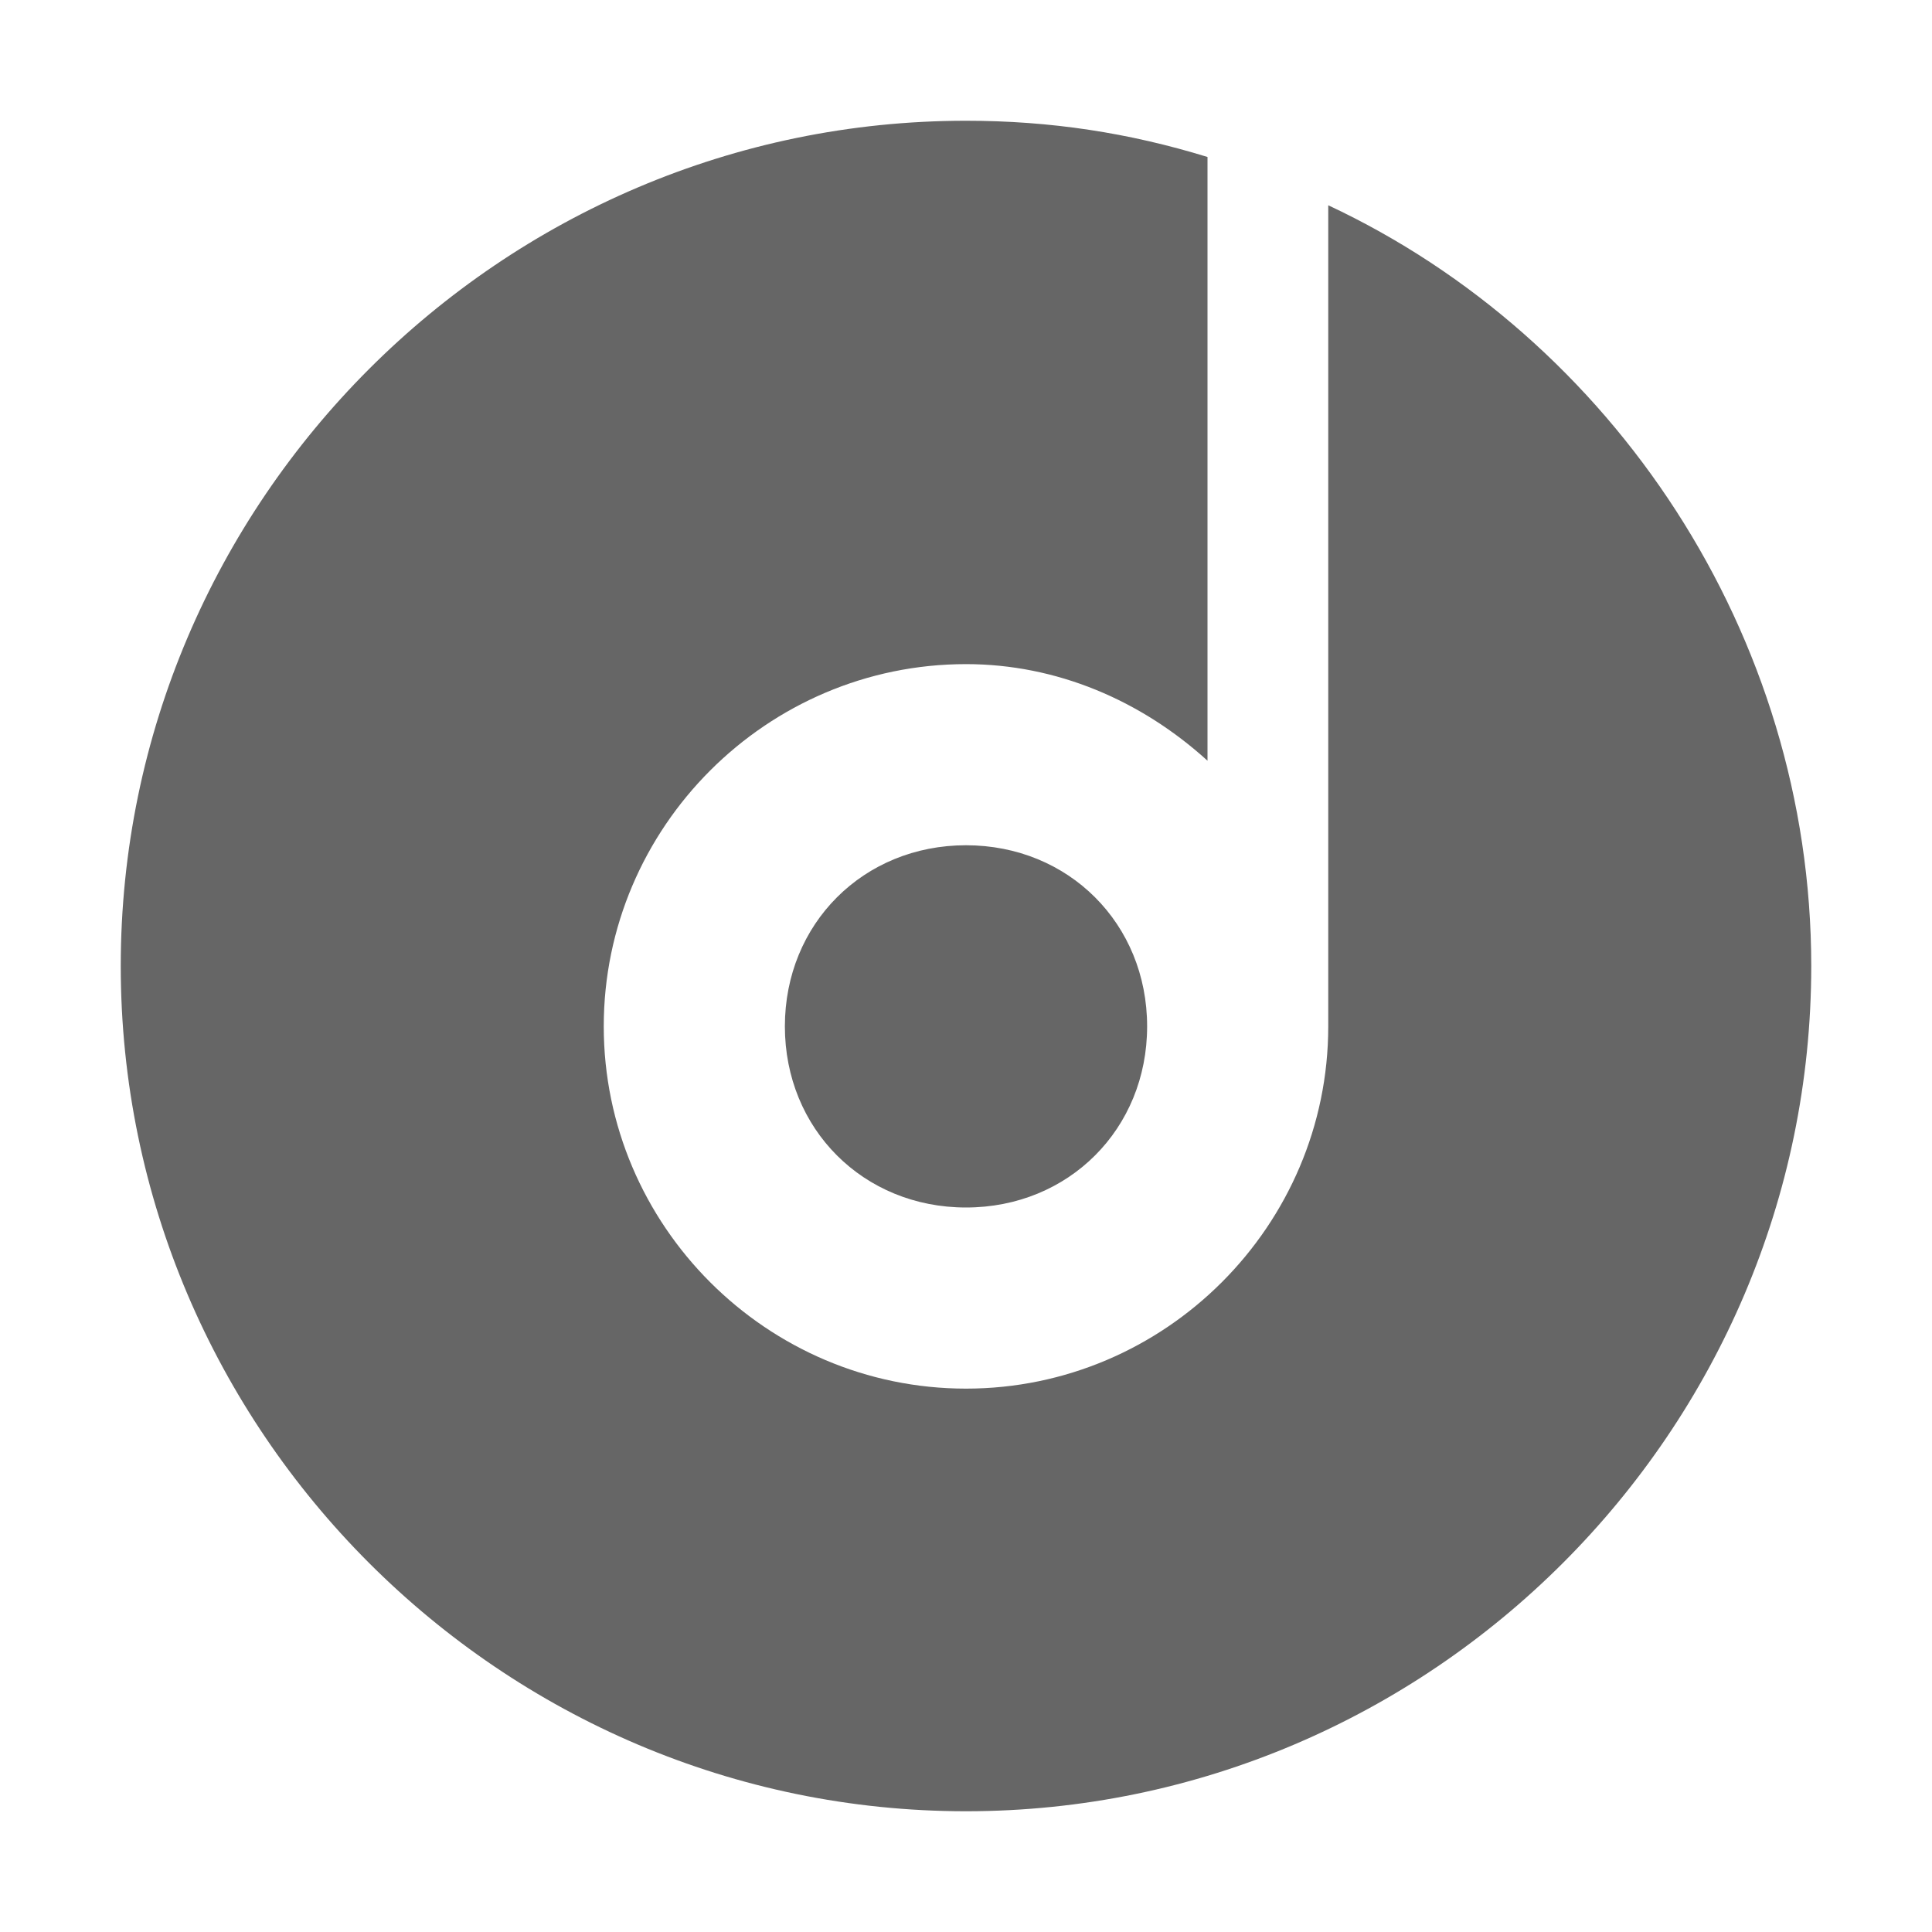 <?xml version="1.0" standalone="no"?><!DOCTYPE svg PUBLIC "-//W3C//DTD SVG 1.1//EN" "http://www.w3.org/Graphics/SVG/1.1/DTD/svg11.dtd"><svg t="1620214752573" class="icon" viewBox="0 0 1024 1024" version="1.1" xmlns="http://www.w3.org/2000/svg" p-id="13300" xmlns:xlink="http://www.w3.org/1999/xlink" width="128" height="128"><defs><style type="text/css"></style></defs><path d="M416 544c0-54.4 41.6-96 96-96s96 41.6 96 96-41.6 96-96 96-96-41.6-96-96z m96 416C265.6 960 64 758.4 64 512S265.6 64 512 64c44.8 0 86.4 6.4 128 19.2v320c-35.2-32-80-51.2-128-51.2-105.6 0-192 86.4-192 192s86.4 192 192 192 192-86.4 192-192V108.8c150.4 70.4 256 227.2 256 403.2 0 246.4-201.6 448-448 448z" p-id="13301" fill="#666666"></path></svg>